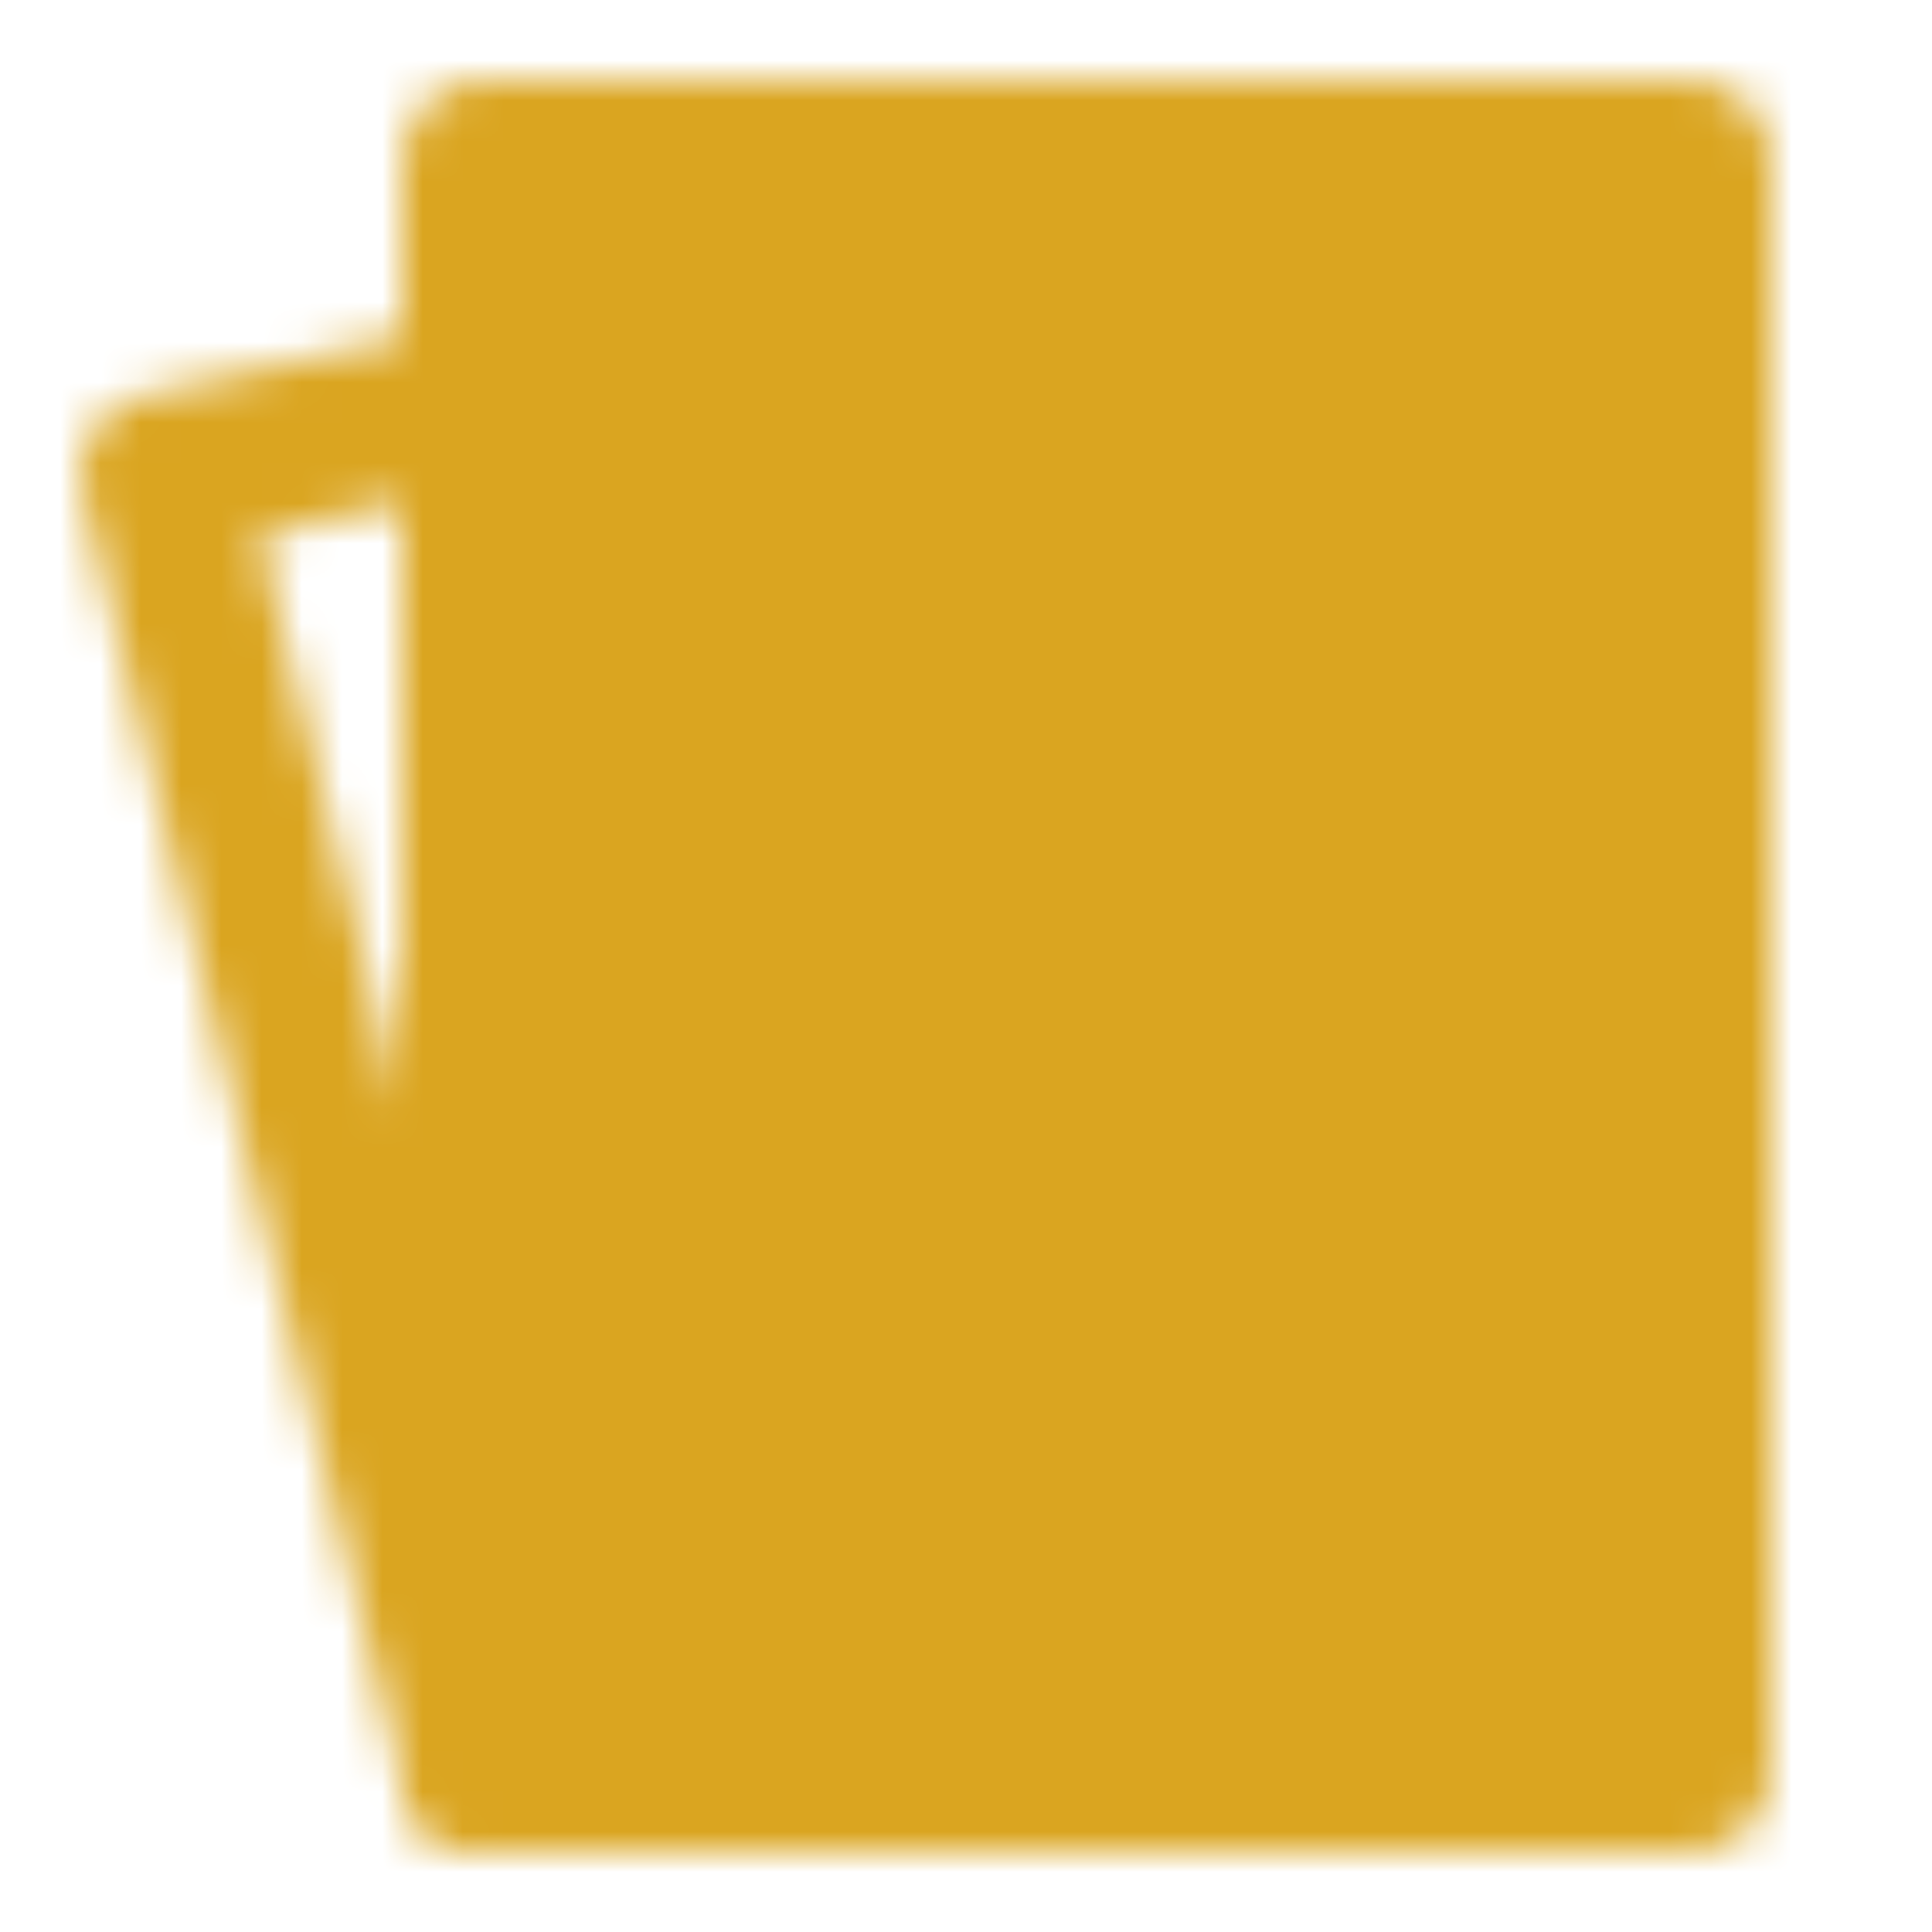 <svg width="48" height="48" viewBox="0 0 48 48" fill="none" xmlns="http://www.w3.org/2000/svg">
<mask id="mask0_10_4" style="mask-type:luminance" maskUnits="userSpaceOnUse" x="2" y="2" width="42" height="45">
<path d="M42 4H12V44H42V4Z" fill="white" stroke="white" stroke-width="4" stroke-linejoin="round"/>
<path d="M4 11.79L12 10V44L4 11.79Z" stroke="white" stroke-width="4" stroke-linecap="round" stroke-linejoin="round"/>
<path d="M27 18L22 24L27 30L32 24L27 18Z" fill="black" stroke="black" stroke-width="4" stroke-linejoin="round"/>
<path d="M18 10V14M36 34V38" stroke="black" stroke-width="4" stroke-linecap="round" stroke-linejoin="round"/>
</mask>
<g mask="url(#mask0_10_4)">
<path d="M0 0H48V48H0V0Z" fill="#DAA520"/>
</g>
</svg>
